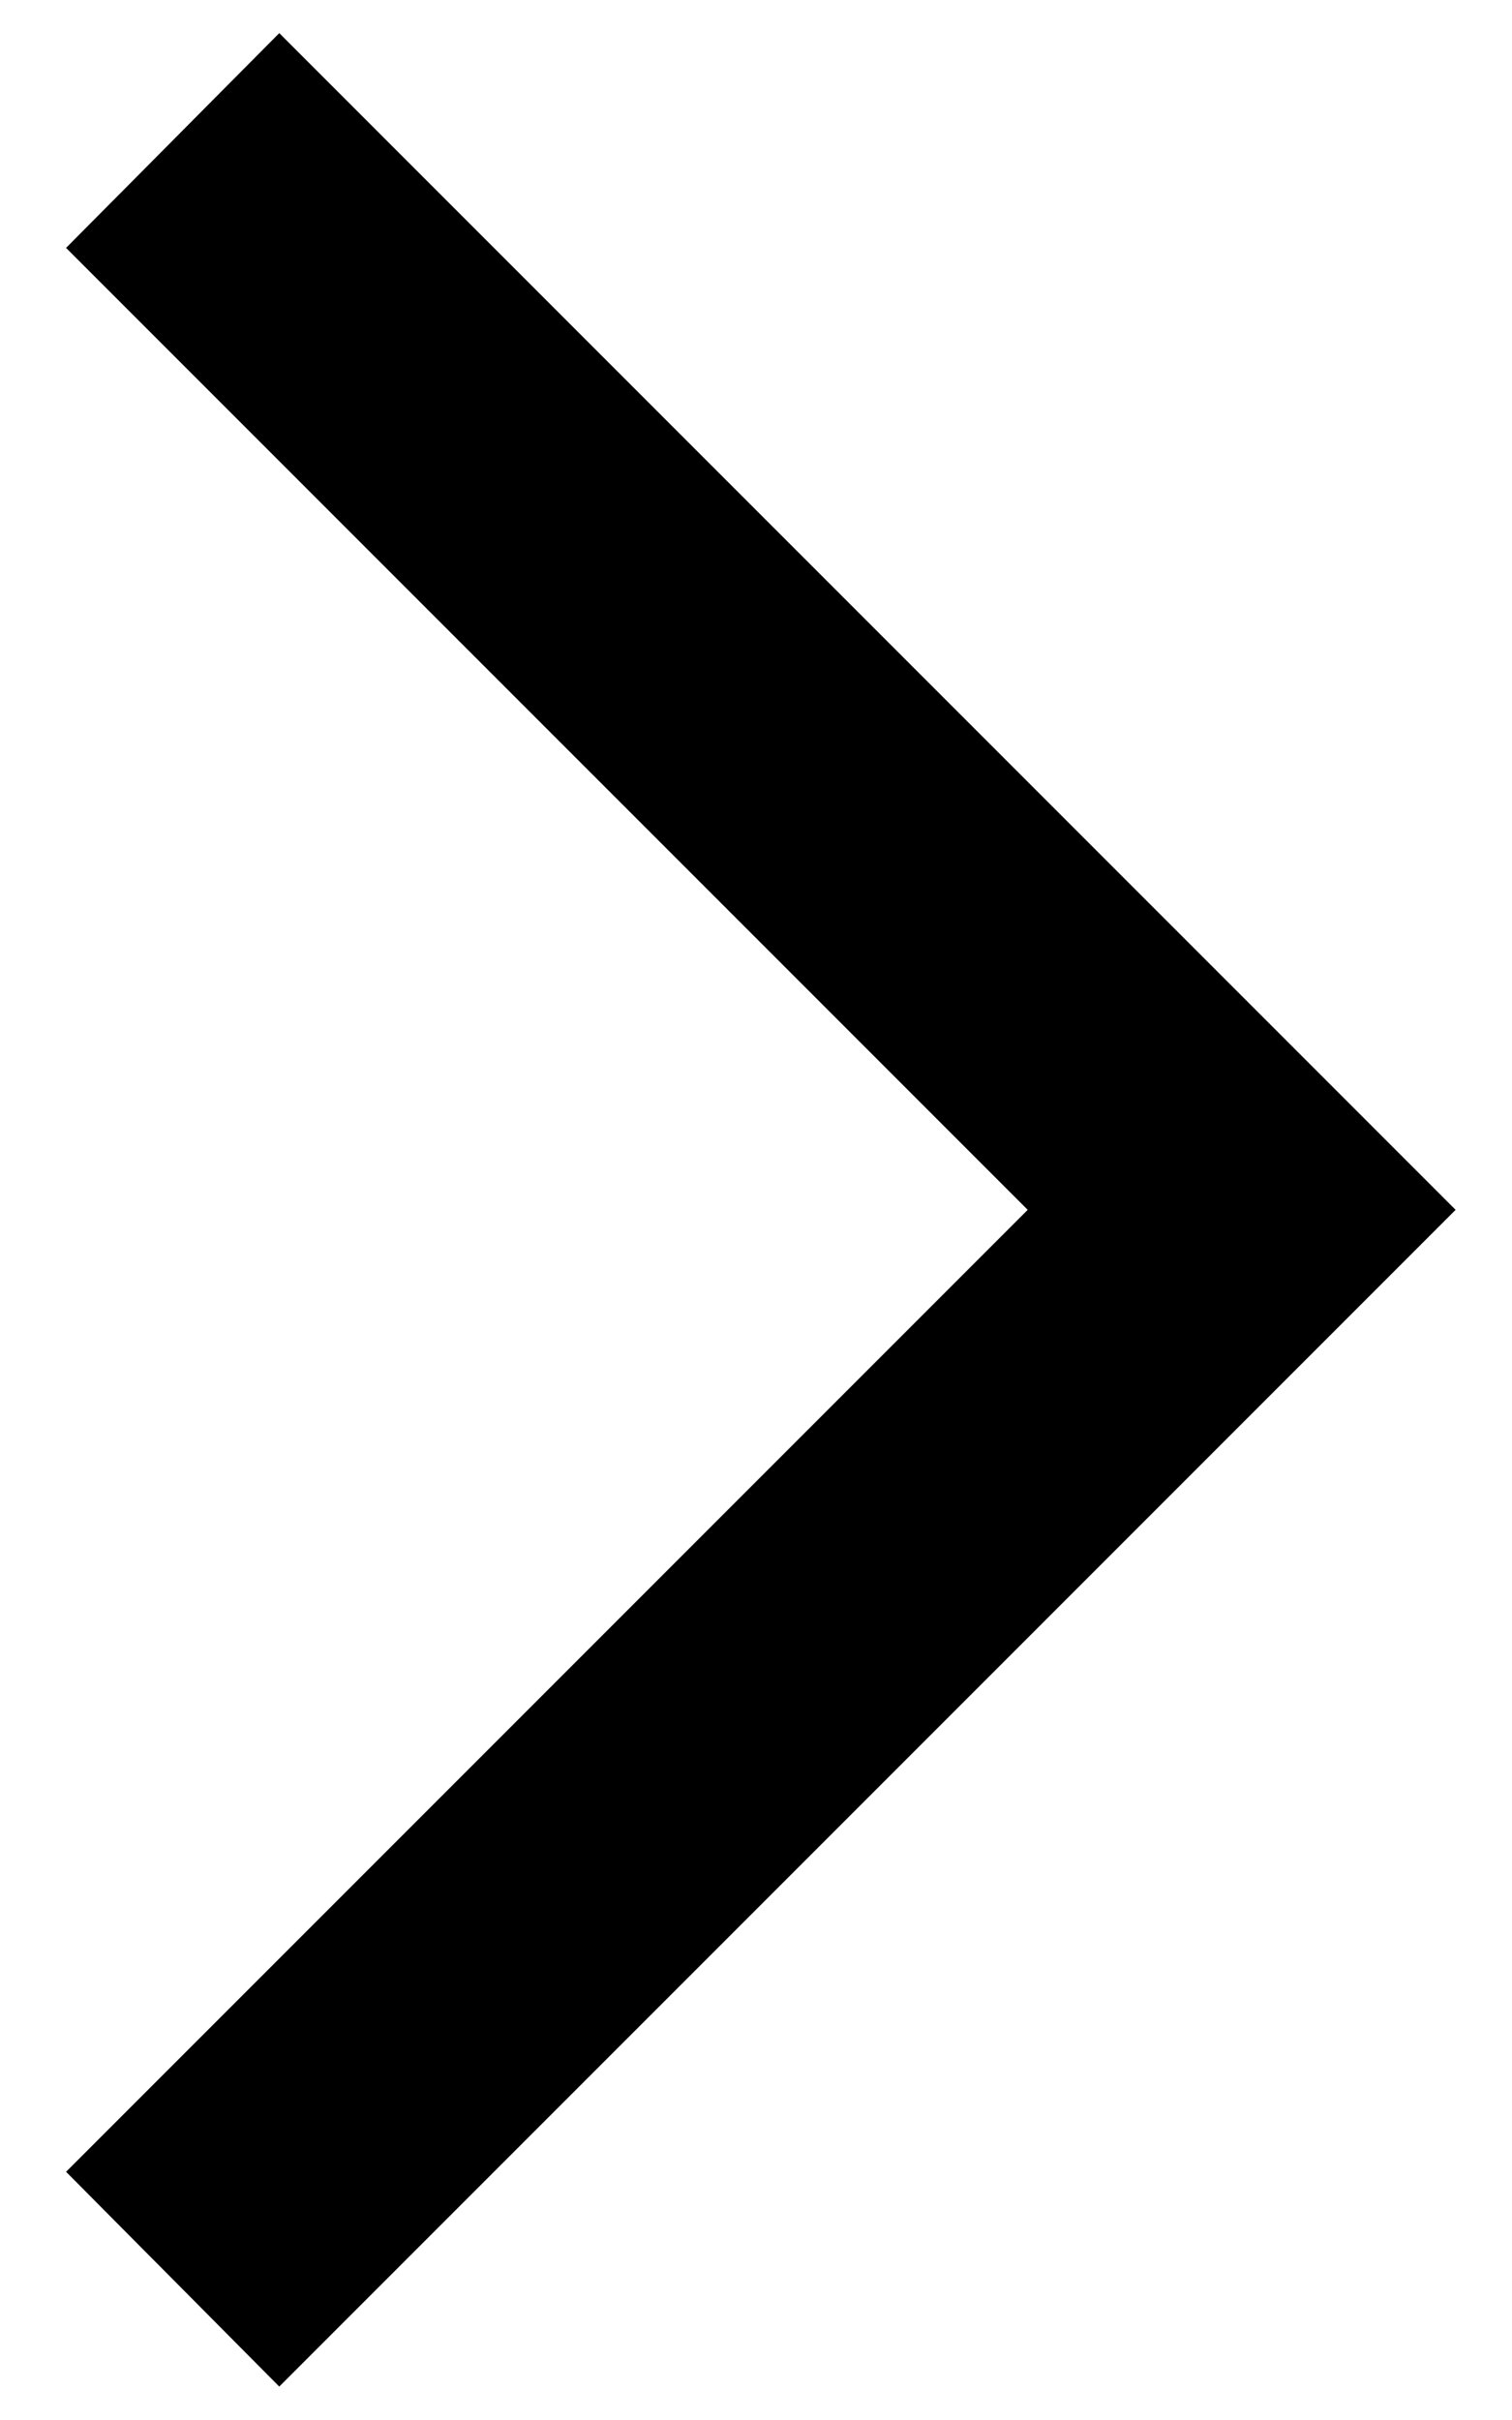 <svg width="10" height="16" viewBox="0 0 10 16" fill="none" xmlns="http://www.w3.org/2000/svg">
<path d="M1.847 15.779L0.437 14.359L6.797 7.999L0.437 1.639L1.847 0.219L9.627 7.999L1.847 15.779Z" fill="black"/>
</svg>
